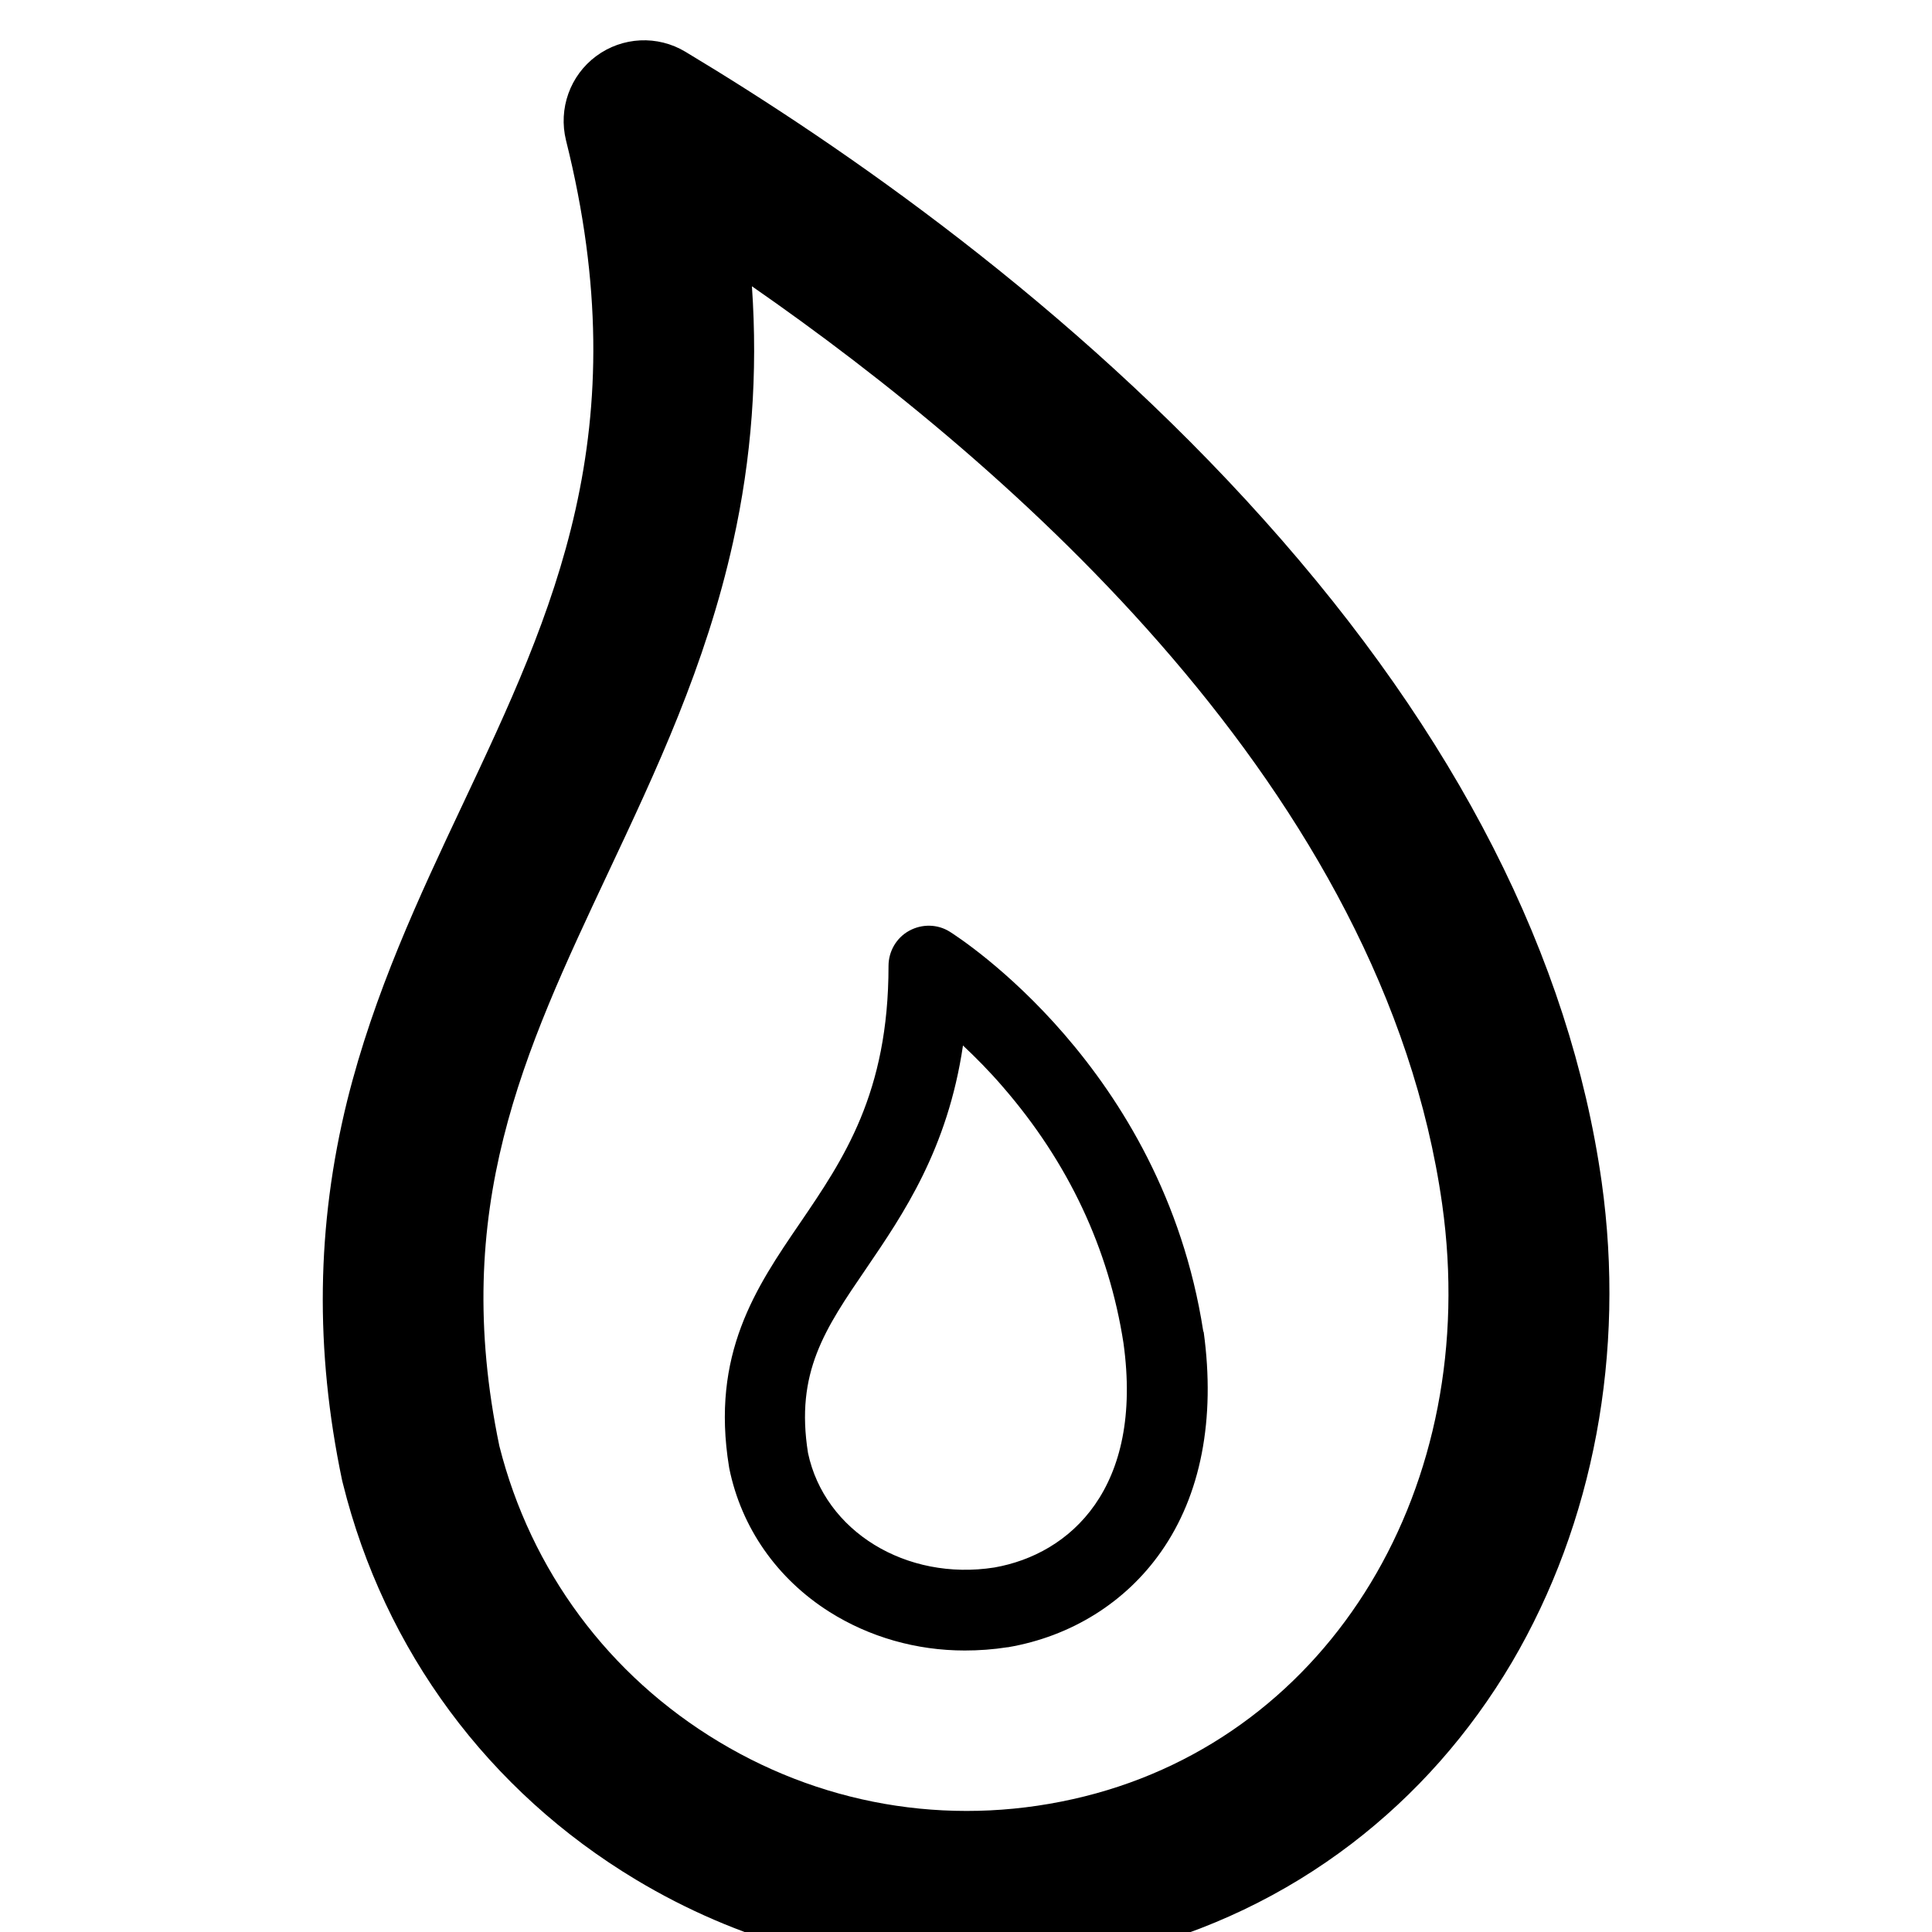 <svg xmlns="http://www.w3.org/2000/svg" viewBox="0 0 1024 1024">
            <g transform="scale(1,-1) translate(0 -960)">
              <path d="M848.933 333.467c-16.8 118.933-76.933 237.067-178.933 350.933-102.267 114.267-223.2 198-306.667 248.133-14.8 8.933-33.467 8-47.333-2.267s-20.133-27.867-16-44.667c38.533-154.133-6.8-250.133-54.667-351.733-23.2-49.2-47.067-100-61.333-157.333-16.267-66-17.2-131.867-2.667-201.2 0.133-0.533 0.267-1.067 0.4-1.6 22-88.533 77.2-163.067 155.333-210 53.733-32.267 114-48.933 175.2-48.933 27.733 0 55.6 3.333 83.2 10.267 44.667 11.067 85.333 30.533 120.933 57.733 34 26 62.533 58.267 84.933 96.133 43.333 73.733 60.267 164 47.6 254.533zM574.8 7.867c-66.4-16.533-135.2-6.267-193.733 28.933-58.4 35.067-99.733 90.8-116.4 156.8-26.133 125.867 12.8 208.4 57.733 304 25.333 53.867 51.6 109.467 66.133 175.067 9.867 44.4 13.2 89.333 10 135.6 137.2-95.2 335.067-267.867 365.867-486.667 20.933-149.2-58.8-281.2-189.6-313.733zM637.733 254.534c-21.733 140-129.733 208.667-134.267 211.6-6.533 4.133-14.8 4.267-21.6 0.533s-10.933-10.933-10.933-18.667c0-67.467-23.867-102.4-46.933-136.267-23.333-34.133-47.333-69.467-37.6-129.2 0-0.267 0.133-0.533 0.133-0.8 6.4-31.467 25.333-58.533 53.2-76.133 21.2-13.333 46-20.4 71.6-20.4 7.467 0 15.067 0.533 22.667 1.733 0.133 0 0.133 0 0.267 0 33.467 5.733 62.267 23.733 81.067 50.533 21.2 30.133 28.933 70.4 22.667 116.4-0.133 0.4-0.267 0.533-0.267 0.667zM527.067 129.2c-46.8-7.333-90 19.2-98.8 60.667-6.8 42.667 8.933 65.733 30.8 97.733 19.6 28.8 43.2 63.2 51.333 118.267 6.533-6.133 13.867-13.467 21.2-22 34.667-40 56.133-85.733 63.867-135.733 10.667-76.933-28.267-111.867-68.4-118.933z"/>
            </g></svg>